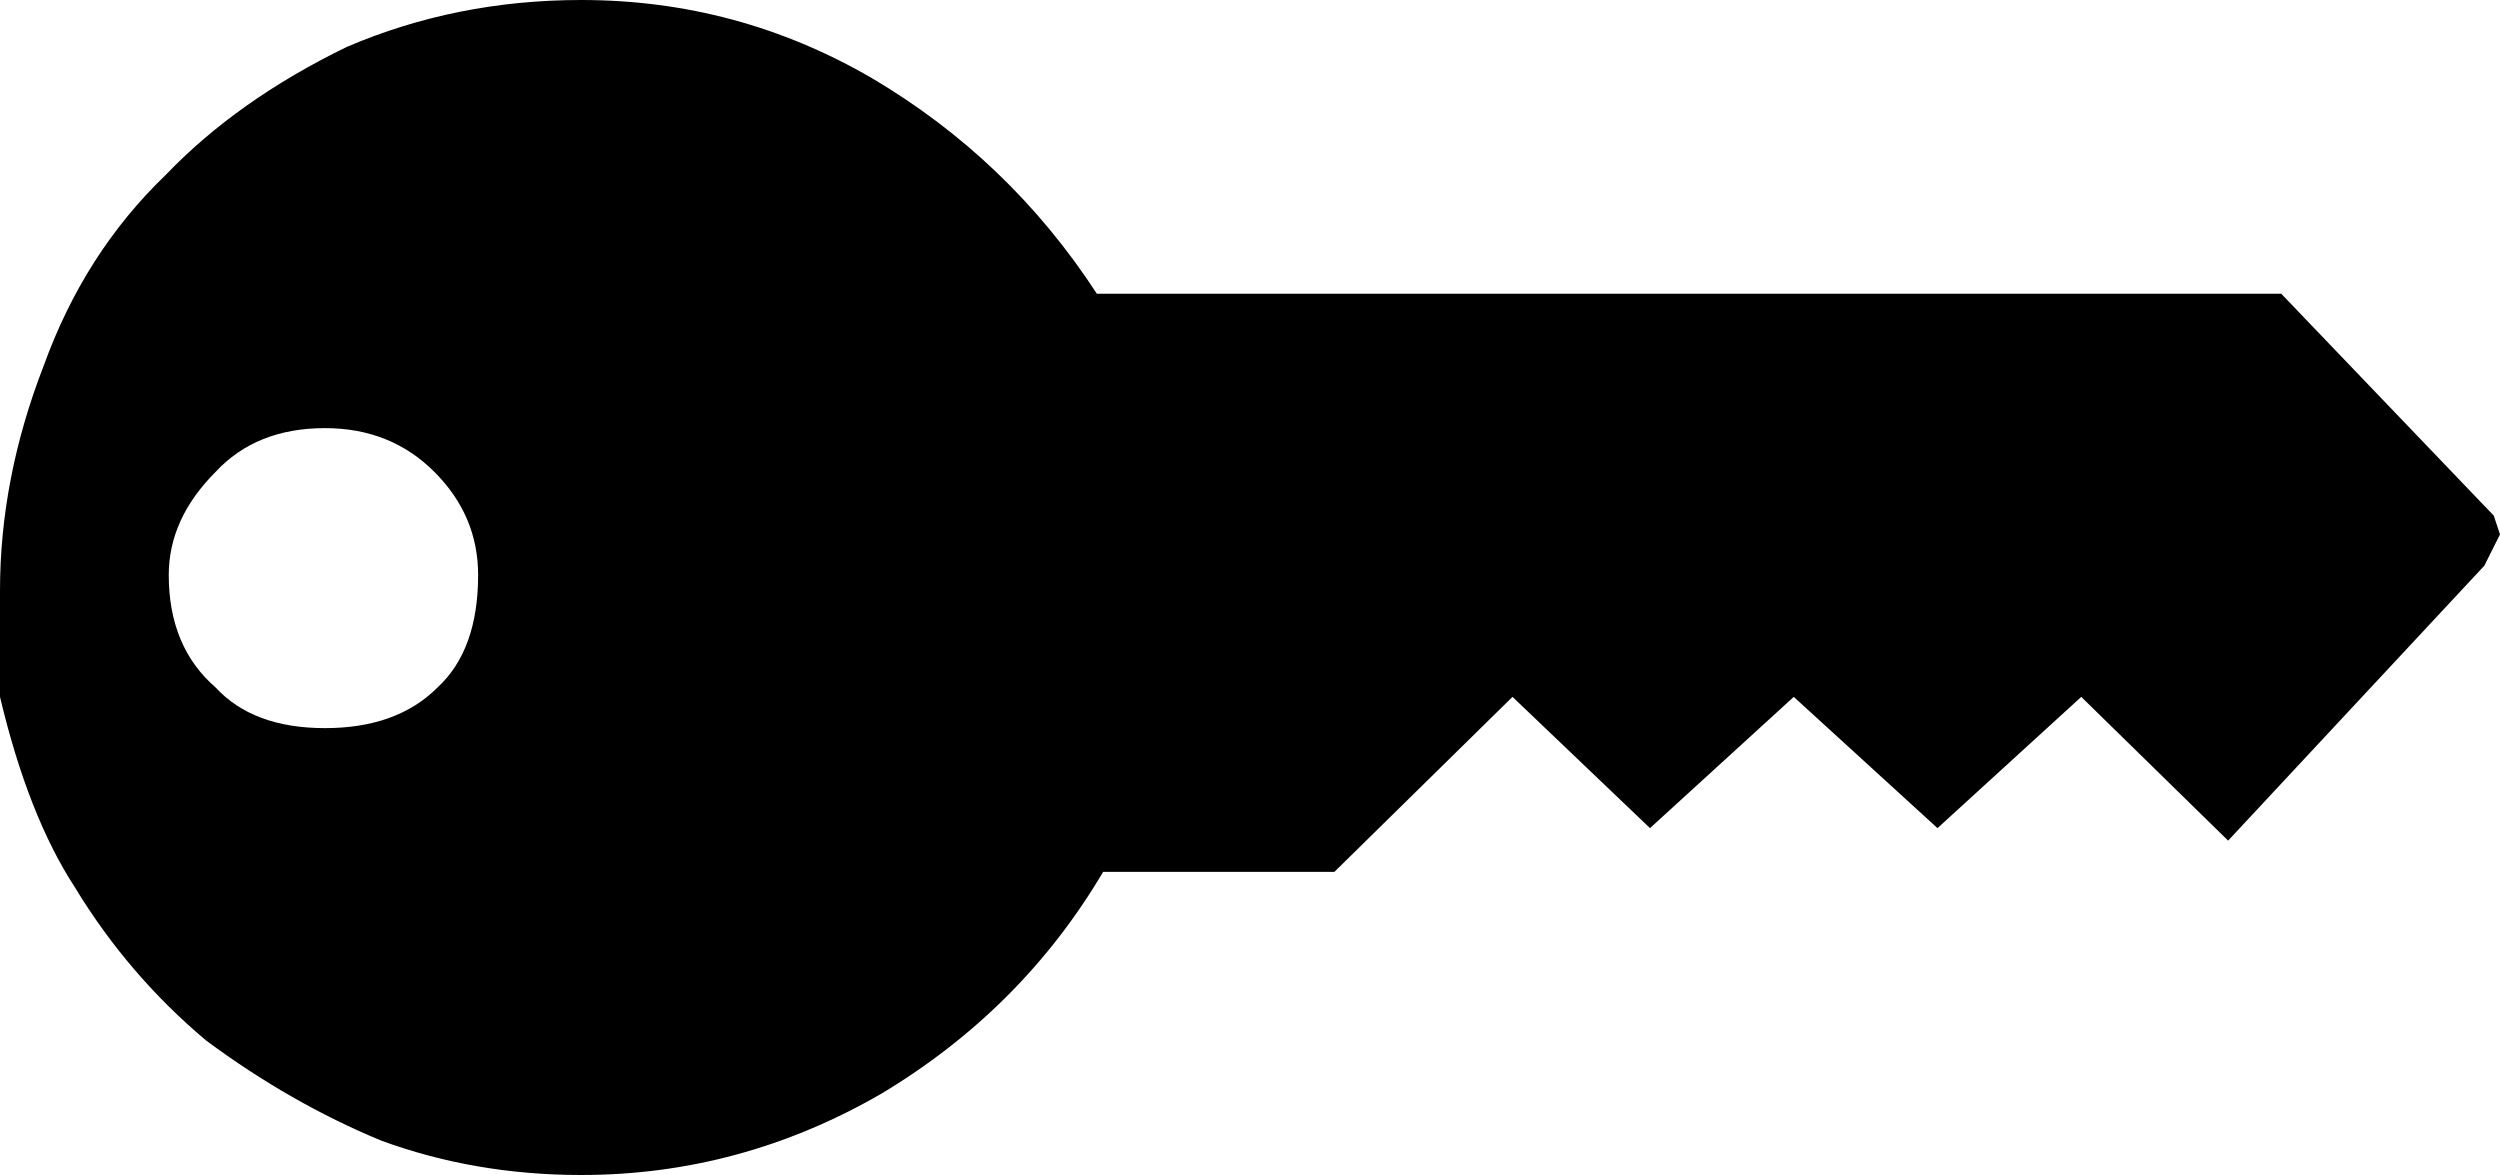<?xml version="1.0" encoding="UTF-8" standalone="no"?>
<svg xmlns:xlink="http://www.w3.org/1999/xlink" height="18.8px" width="40.0px" xmlns="http://www.w3.org/2000/svg">
  <g transform="matrix(1.0, 0.0, 0.0, 1.0, -379.95, -244.05)">
    <path d="M385.15 250.9 Q384.05 250.9 383.4 251.6 382.65 252.35 382.65 253.25 382.65 254.4 383.4 255.05 384.0 255.7 385.15 255.7 386.3 255.7 386.95 255.05 387.6 254.45 387.6 253.25 387.6 252.3 386.9 251.6 386.2 250.9 385.15 250.9 M419.85 252.3 L419.95 252.6 419.7 253.1 415.6 257.5 413.25 255.2 410.95 257.3 408.65 255.2 406.35 257.3 404.15 255.2 401.3 258.0 397.6 258.0 Q396.3 260.2 394.05 261.55 391.8 262.85 389.25 262.85 387.55 262.85 386.05 262.3 384.6 261.7 383.25 260.7 382.0 259.65 381.15 258.25 380.4 257.1 379.95 255.2 L379.95 253.5 Q379.95 251.7 380.65 249.9 381.3 248.1 382.6 246.85 383.75 245.65 385.5 244.8 387.25 244.05 389.25 244.05 391.75 244.05 393.9 245.3 396.1 246.6 397.5 248.75 L416.45 248.75 419.85 252.3" fill="#000000" fill-rule="evenodd" stroke="none"/>
  </g>
</svg>
